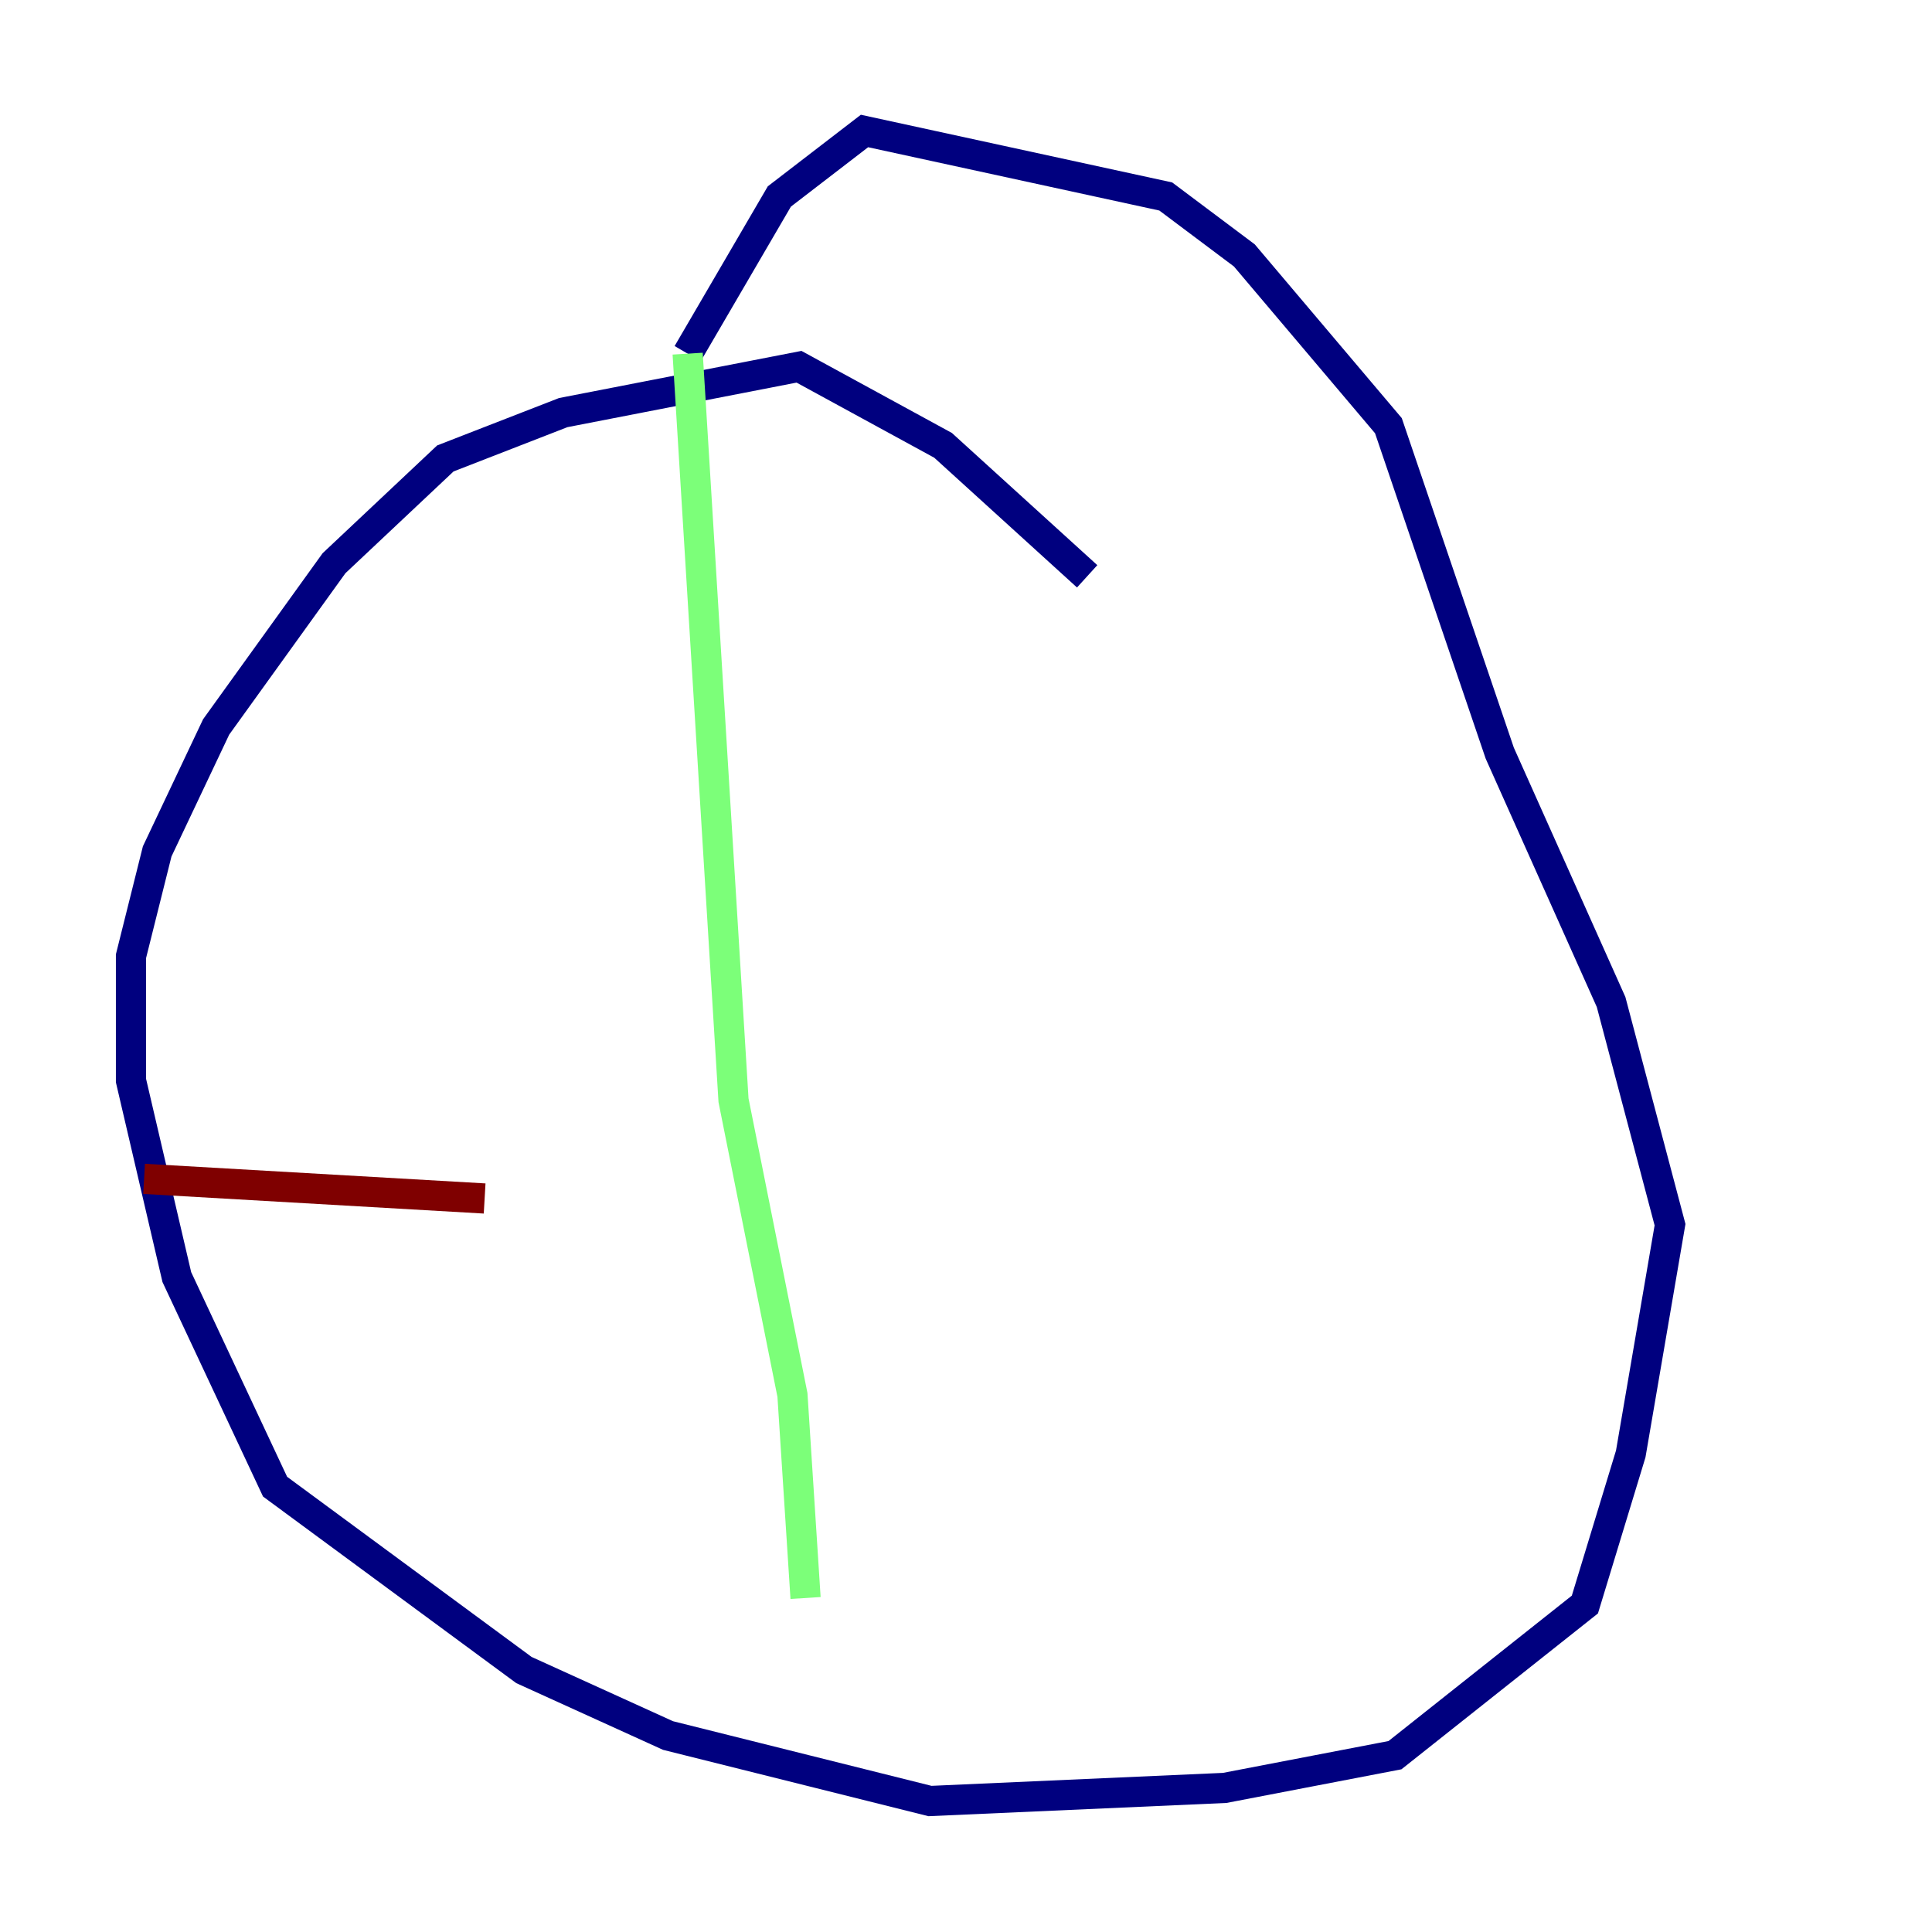 <?xml version="1.0" encoding="utf-8" ?>
<svg baseProfile="tiny" height="128" version="1.2" viewBox="0,0,128,128" width="128" xmlns="http://www.w3.org/2000/svg" xmlns:ev="http://www.w3.org/2001/xml-events" xmlns:xlink="http://www.w3.org/1999/xlink"><defs /><polyline fill="none" points="72.027,38.183 62.481,29.505 52.936,24.298 37.315,27.336 29.505,30.373 22.129,37.315 14.319,48.163 10.414,56.407 8.678,63.349 8.678,71.593 11.715,84.61 18.224,98.495 34.712,110.644 44.258,114.983 61.614,119.322 81.139,118.454 92.42,116.285 105.003,106.305 108.041,96.325 110.644,81.139 106.739,66.386 99.363,49.898 91.986,28.203 82.441,16.922 77.234,13.017 57.275,8.678 51.634,13.017 45.559,23.43" stroke="#00007f" stroke-width="2" /><polyline fill="none" points="45.559,23.43 48.597,72.895 52.502,92.42 53.37,105.871" stroke="#7cff79" stroke-width="2" /><polyline fill="none" points="9.546,78.102 32.108,79.403" stroke="#7f0000" stroke-width="2" /></svg>